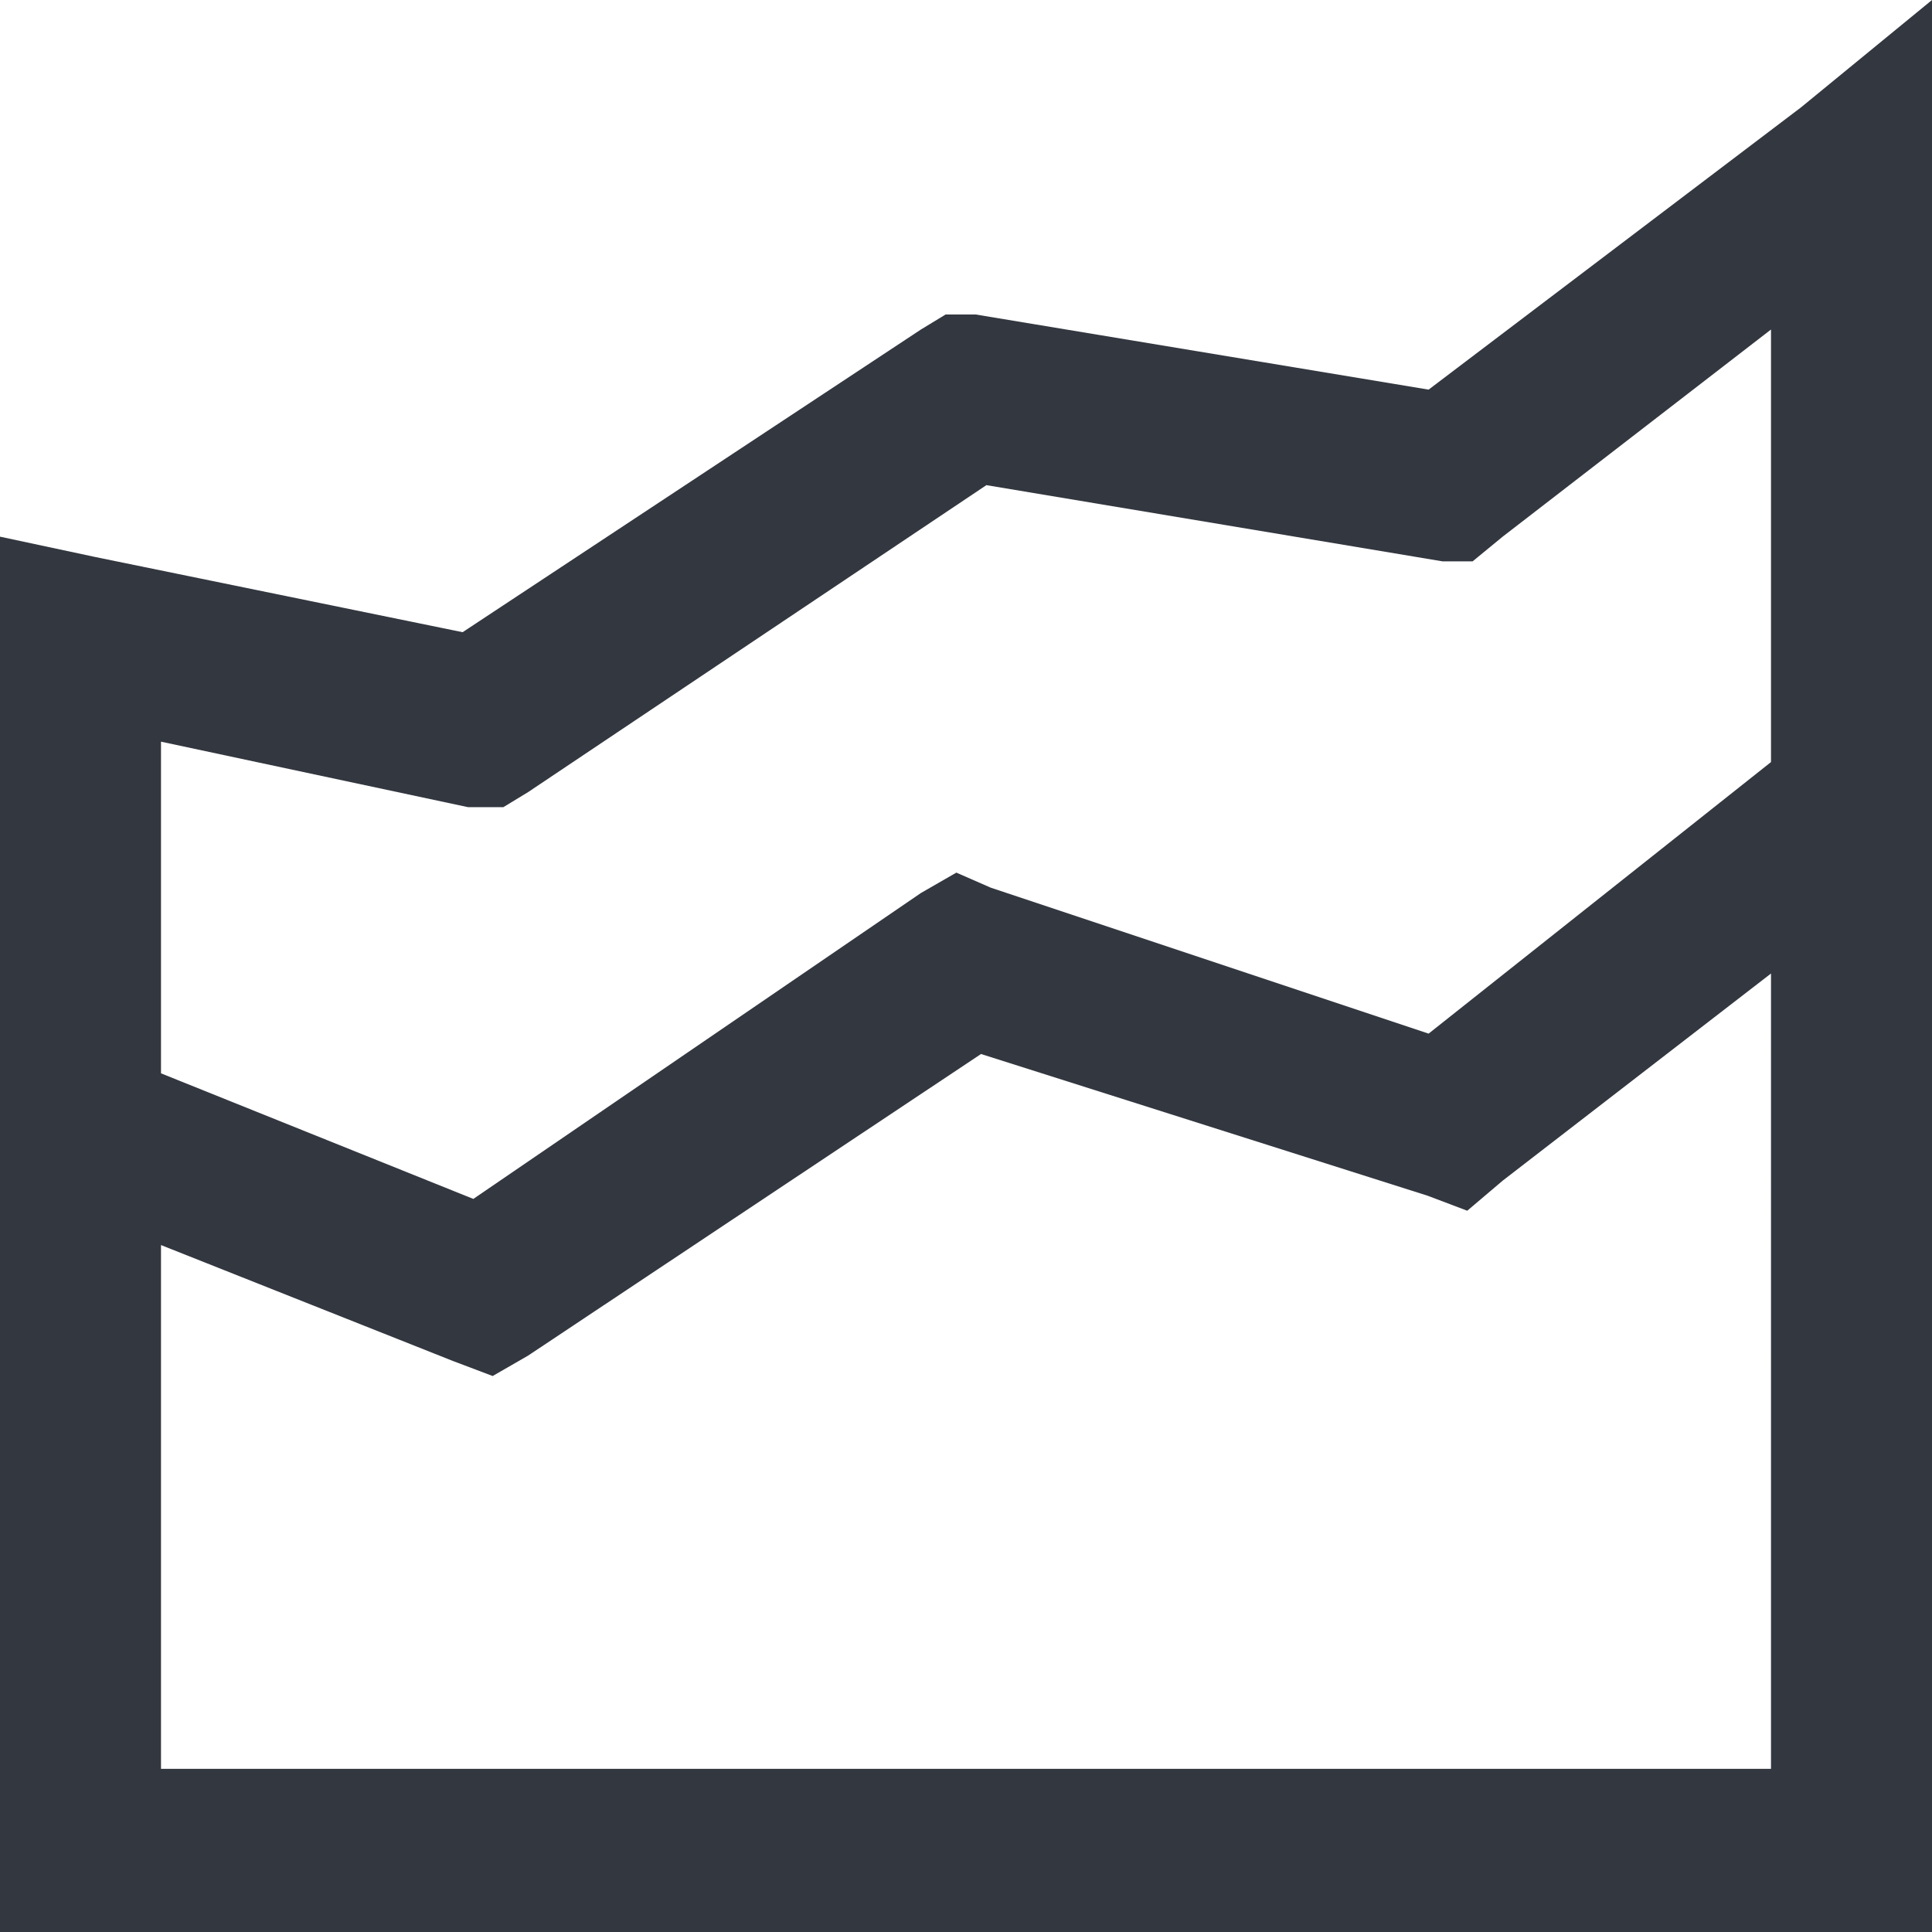<svg xmlns="http://www.w3.org/2000/svg" viewBox="0 0 18 18"><defs><style>.a{fill:#333740;}</style></defs><title>MOS icons NEW</title><path class="a" d="M18,0V18H0V5l.89.19,3.42.7L8.58,3.07l.23-.14.28,0,4.22.7L16.78,1ZM16.5,3.07,14,5l-.28.23-.28,0L9.19,4.52,4.92,7.38l-.23.14-.33,0L1.5,6.91V10l2.91,1.17L8.58,8.32l.33-.19.32.14,4.08,1.36L16.5,7.1Zm0,6L14,11l-.33.28-.37-.14L9.14,9.82,4.92,12.63l-.33.19-.37-.14L1.5,11.6v4.88h15Z"/></svg>